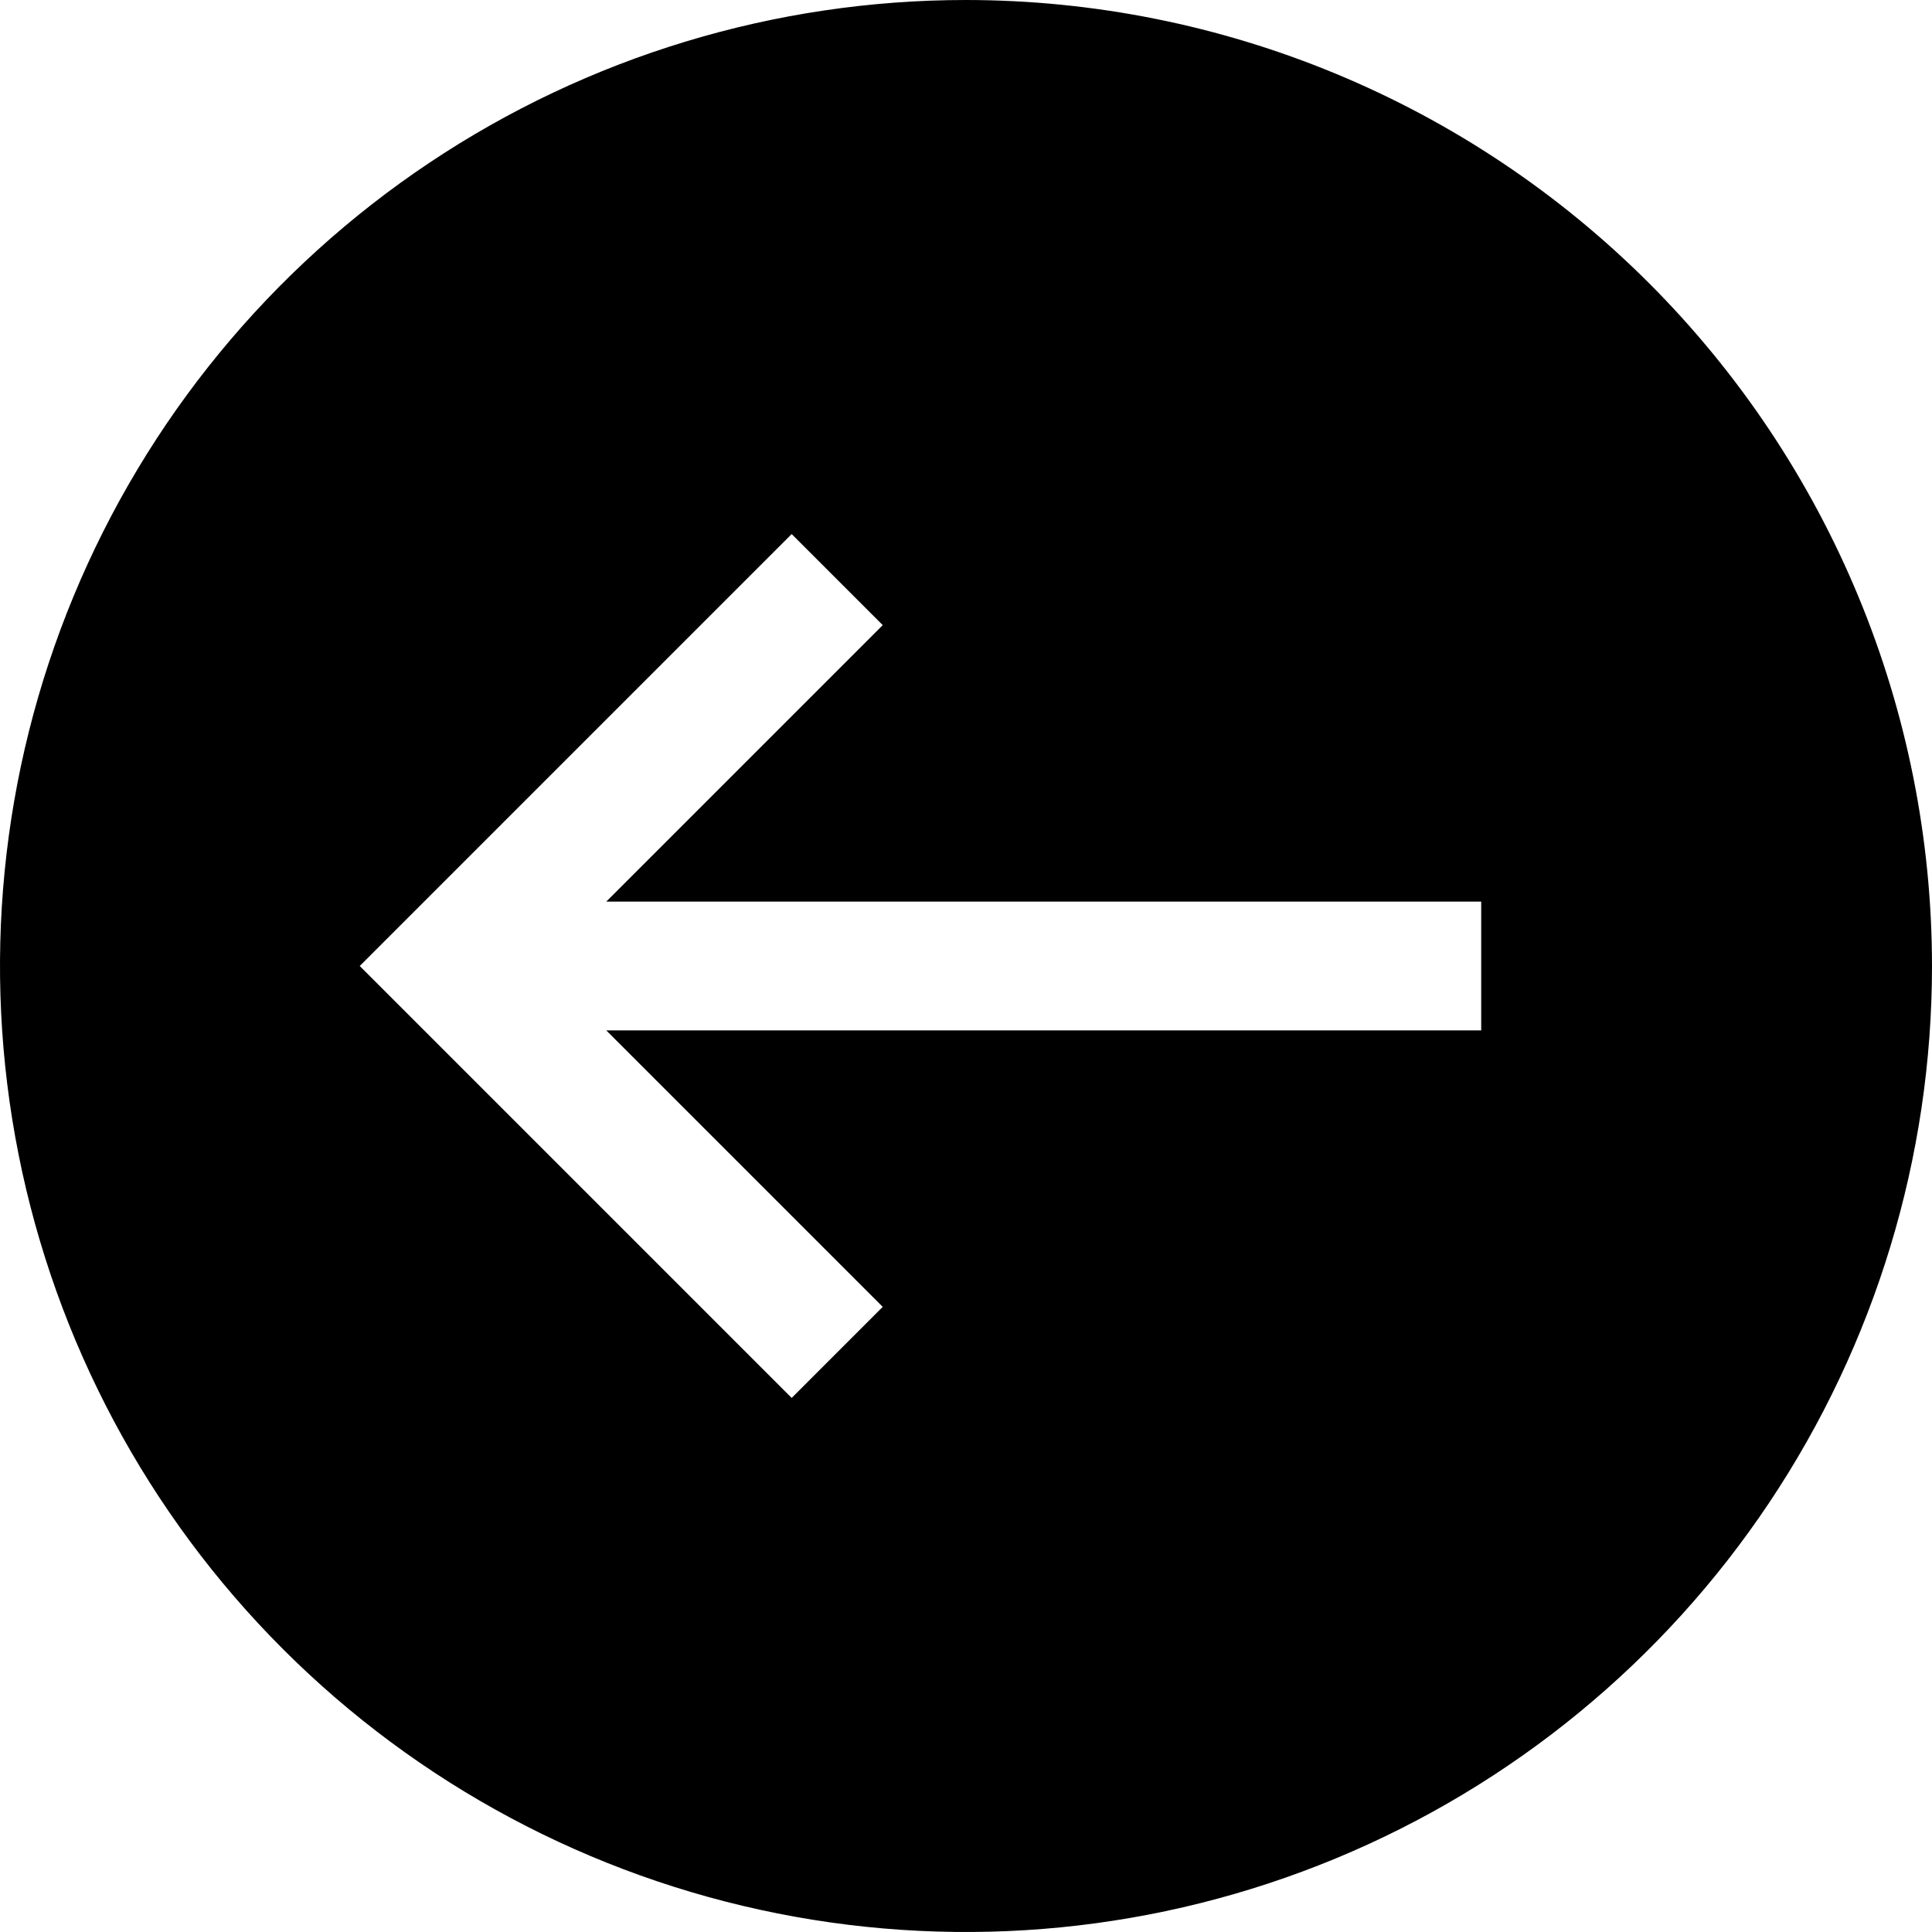 <svg width="480" height="480" viewBox="0 0 480 480" fill="none" xmlns="http://www.w3.org/2000/svg">
<path fill-rule="evenodd" clip-rule="evenodd" d="M240 0C192.533 0 146.131 14.076 106.663 40.447C67.195 66.819 36.434 104.302 18.269 148.156C0.104 192.01 -4.649 240.266 4.612 286.822C13.872 333.377 36.73 376.141 70.294 409.706C103.859 443.27 146.623 466.128 193.178 475.388C239.734 484.649 287.99 479.896 331.844 461.731C375.698 443.566 413.181 412.805 439.553 373.337C465.924 333.869 480 287.468 480 240C479.97 176.357 454.675 115.329 409.673 70.327C364.671 25.325 303.643 0.03 240 0ZM368 256H150.624L219.312 324.688L196.688 347.312L89.376 240L196.688 132.688L219.312 155.312L150.624 224H368V256Z" fill="currentColor"/>
</svg>
